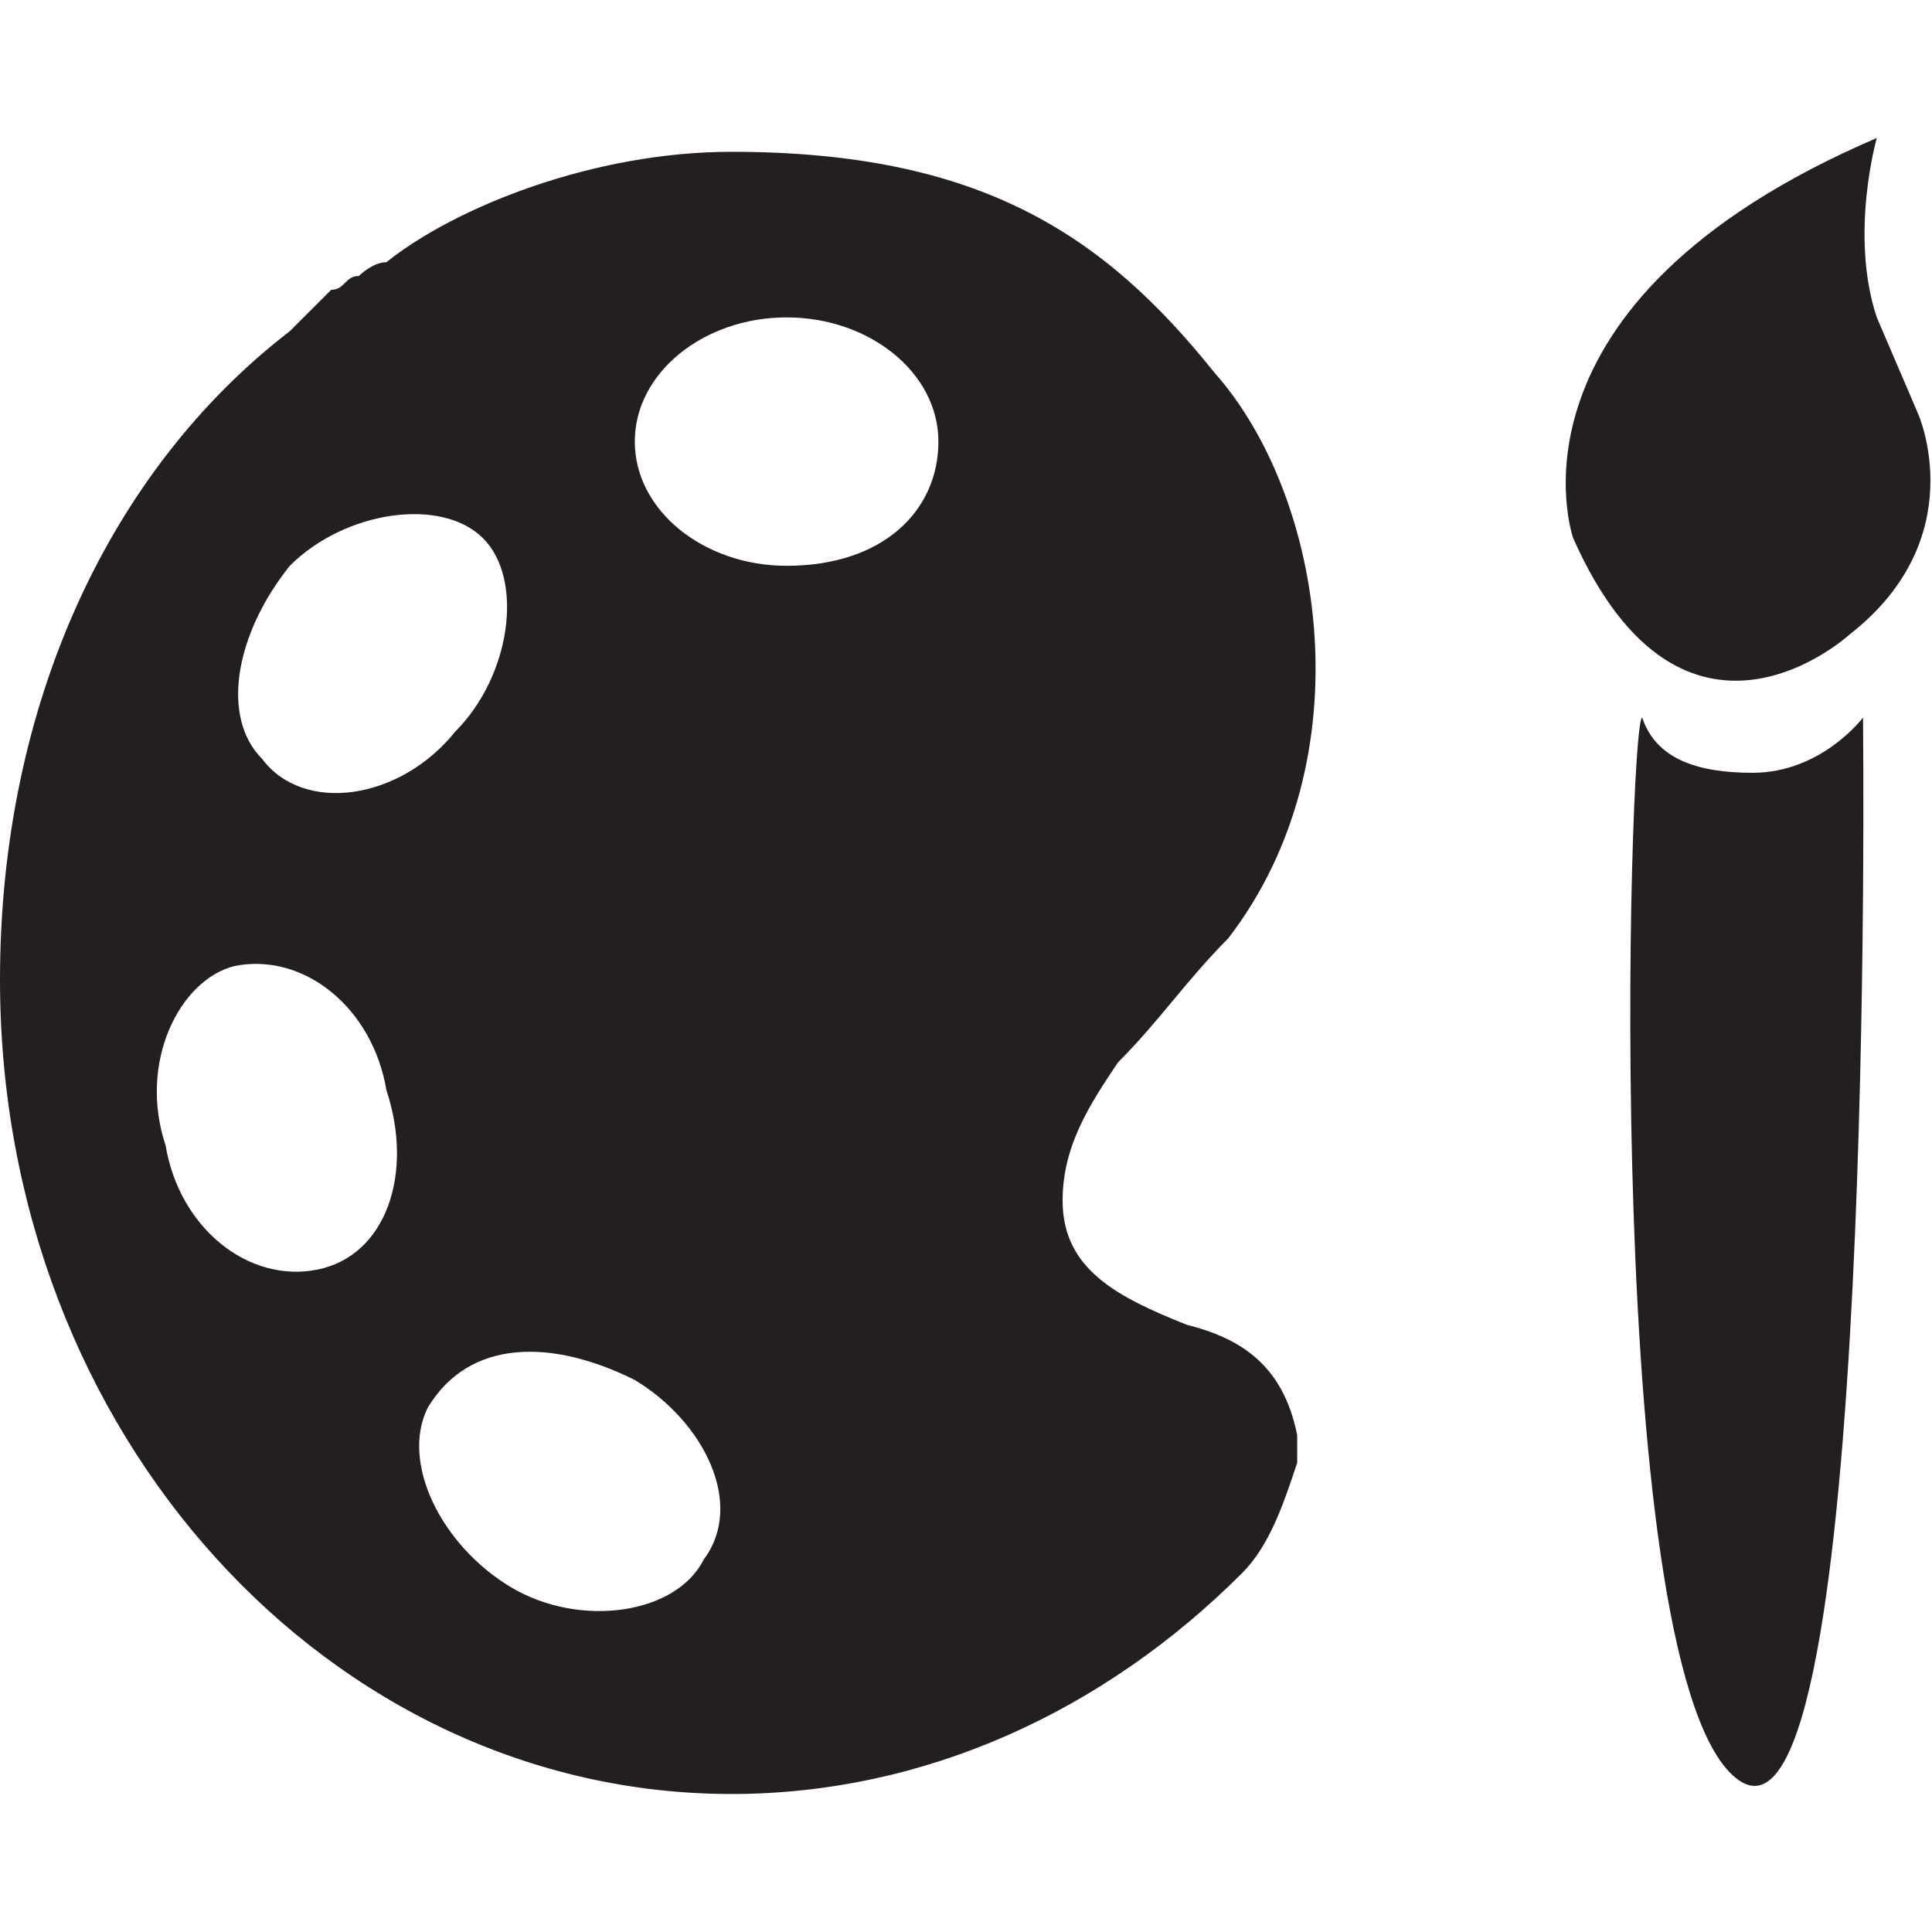 <?xml version="1.0" encoding="utf-8"?>
<!-- Generator: Adobe Illustrator 28.2.0, SVG Export Plug-In . SVG Version: 6.00 Build 0)  -->
<svg version="1.1" id="Layer_1" xmlns="http://www.w3.org/2000/svg" xmlns:xlink="http://www.w3.org/1999/xlink" x="0px" y="0px"
	 width="14px" height="14px" viewBox="0 0 14 14" enable-background="new 0 0 14 14" xml:space="preserve">
<g>
	<path fill="#231F20" d="M8.6,9.6C8.6,9.6,8.6,9.5,8.6,9.6C8.1,9.4,7.7,9.2,7.7,8.7c0-0.4,0.2-0.7,0.4-1c0.3-0.3,0.5-0.6,0.8-0.9
		c1-1.3,0.7-3.2-0.1-4.1l0,0C8,1.7,7.1,1.1,5.3,1.1c-1,0-2,0.4-2.5,0.8C2.7,1.9,2.6,2,2.6,2C2.5,2,2.5,2.1,2.4,2.1
		C2.2,2.3,2.1,2.4,2.1,2.4C0.8,3.4,0,5.1,0,7.1C0,10.4,2.4,13,5.3,13C6.7,13,8,12.4,9,11.4c0.2-0.2,0.3-0.5,0.4-0.8
		c0-0.1,0-0.1,0-0.2C9.3,9.9,9,9.7,8.6,9.6 M2.1,4.1c0.4-0.4,1.1-0.5,1.4-0.2s0.2,1-0.2,1.4C2.9,5.8,2.2,5.9,1.9,5.5
		C1.6,5.2,1.7,4.6,2.1,4.1 M2.3,9.2c-0.5,0.1-1-0.3-1.1-0.9C1,7.7,1.3,7.1,1.7,7c0.5-0.1,1,0.3,1.1,0.9C3,8.5,2.8,9.1,2.3,9.2
		 M5.1,11.3c-0.2,0.4-0.9,0.5-1.4,0.2s-0.8-0.9-0.6-1.3C3.4,9.7,4,9.7,4.6,10C5.1,10.3,5.4,10.9,5.1,11.3 M5.7,4.1
		c-0.6,0-1.1-0.4-1.1-0.9s0.5-0.9,1.1-0.9s1.1,0.4,1.1,0.9S6.4,4.1,5.7,4.1"/>
	<path fill="#231F20" d="M13.4,4.6c0,0-1.2,1.1-2-0.7c0,0-0.6-1.7,2.2-2.9c0,0-0.2,0.7,0,1.3L13.9,3C13.9,3,14.3,3.9,13.4,4.6"/>
	<path fill="#231F20" d="M12.6,12.9c1,0.7,0.9-7.7,0.9-7.7s-0.3,0.4-0.8,0.4c-0.4,0-0.7-0.1-0.8-0.4C11.8,5.2,11.6,12.2,12.6,12.9"
		/>
</g>
</svg>
